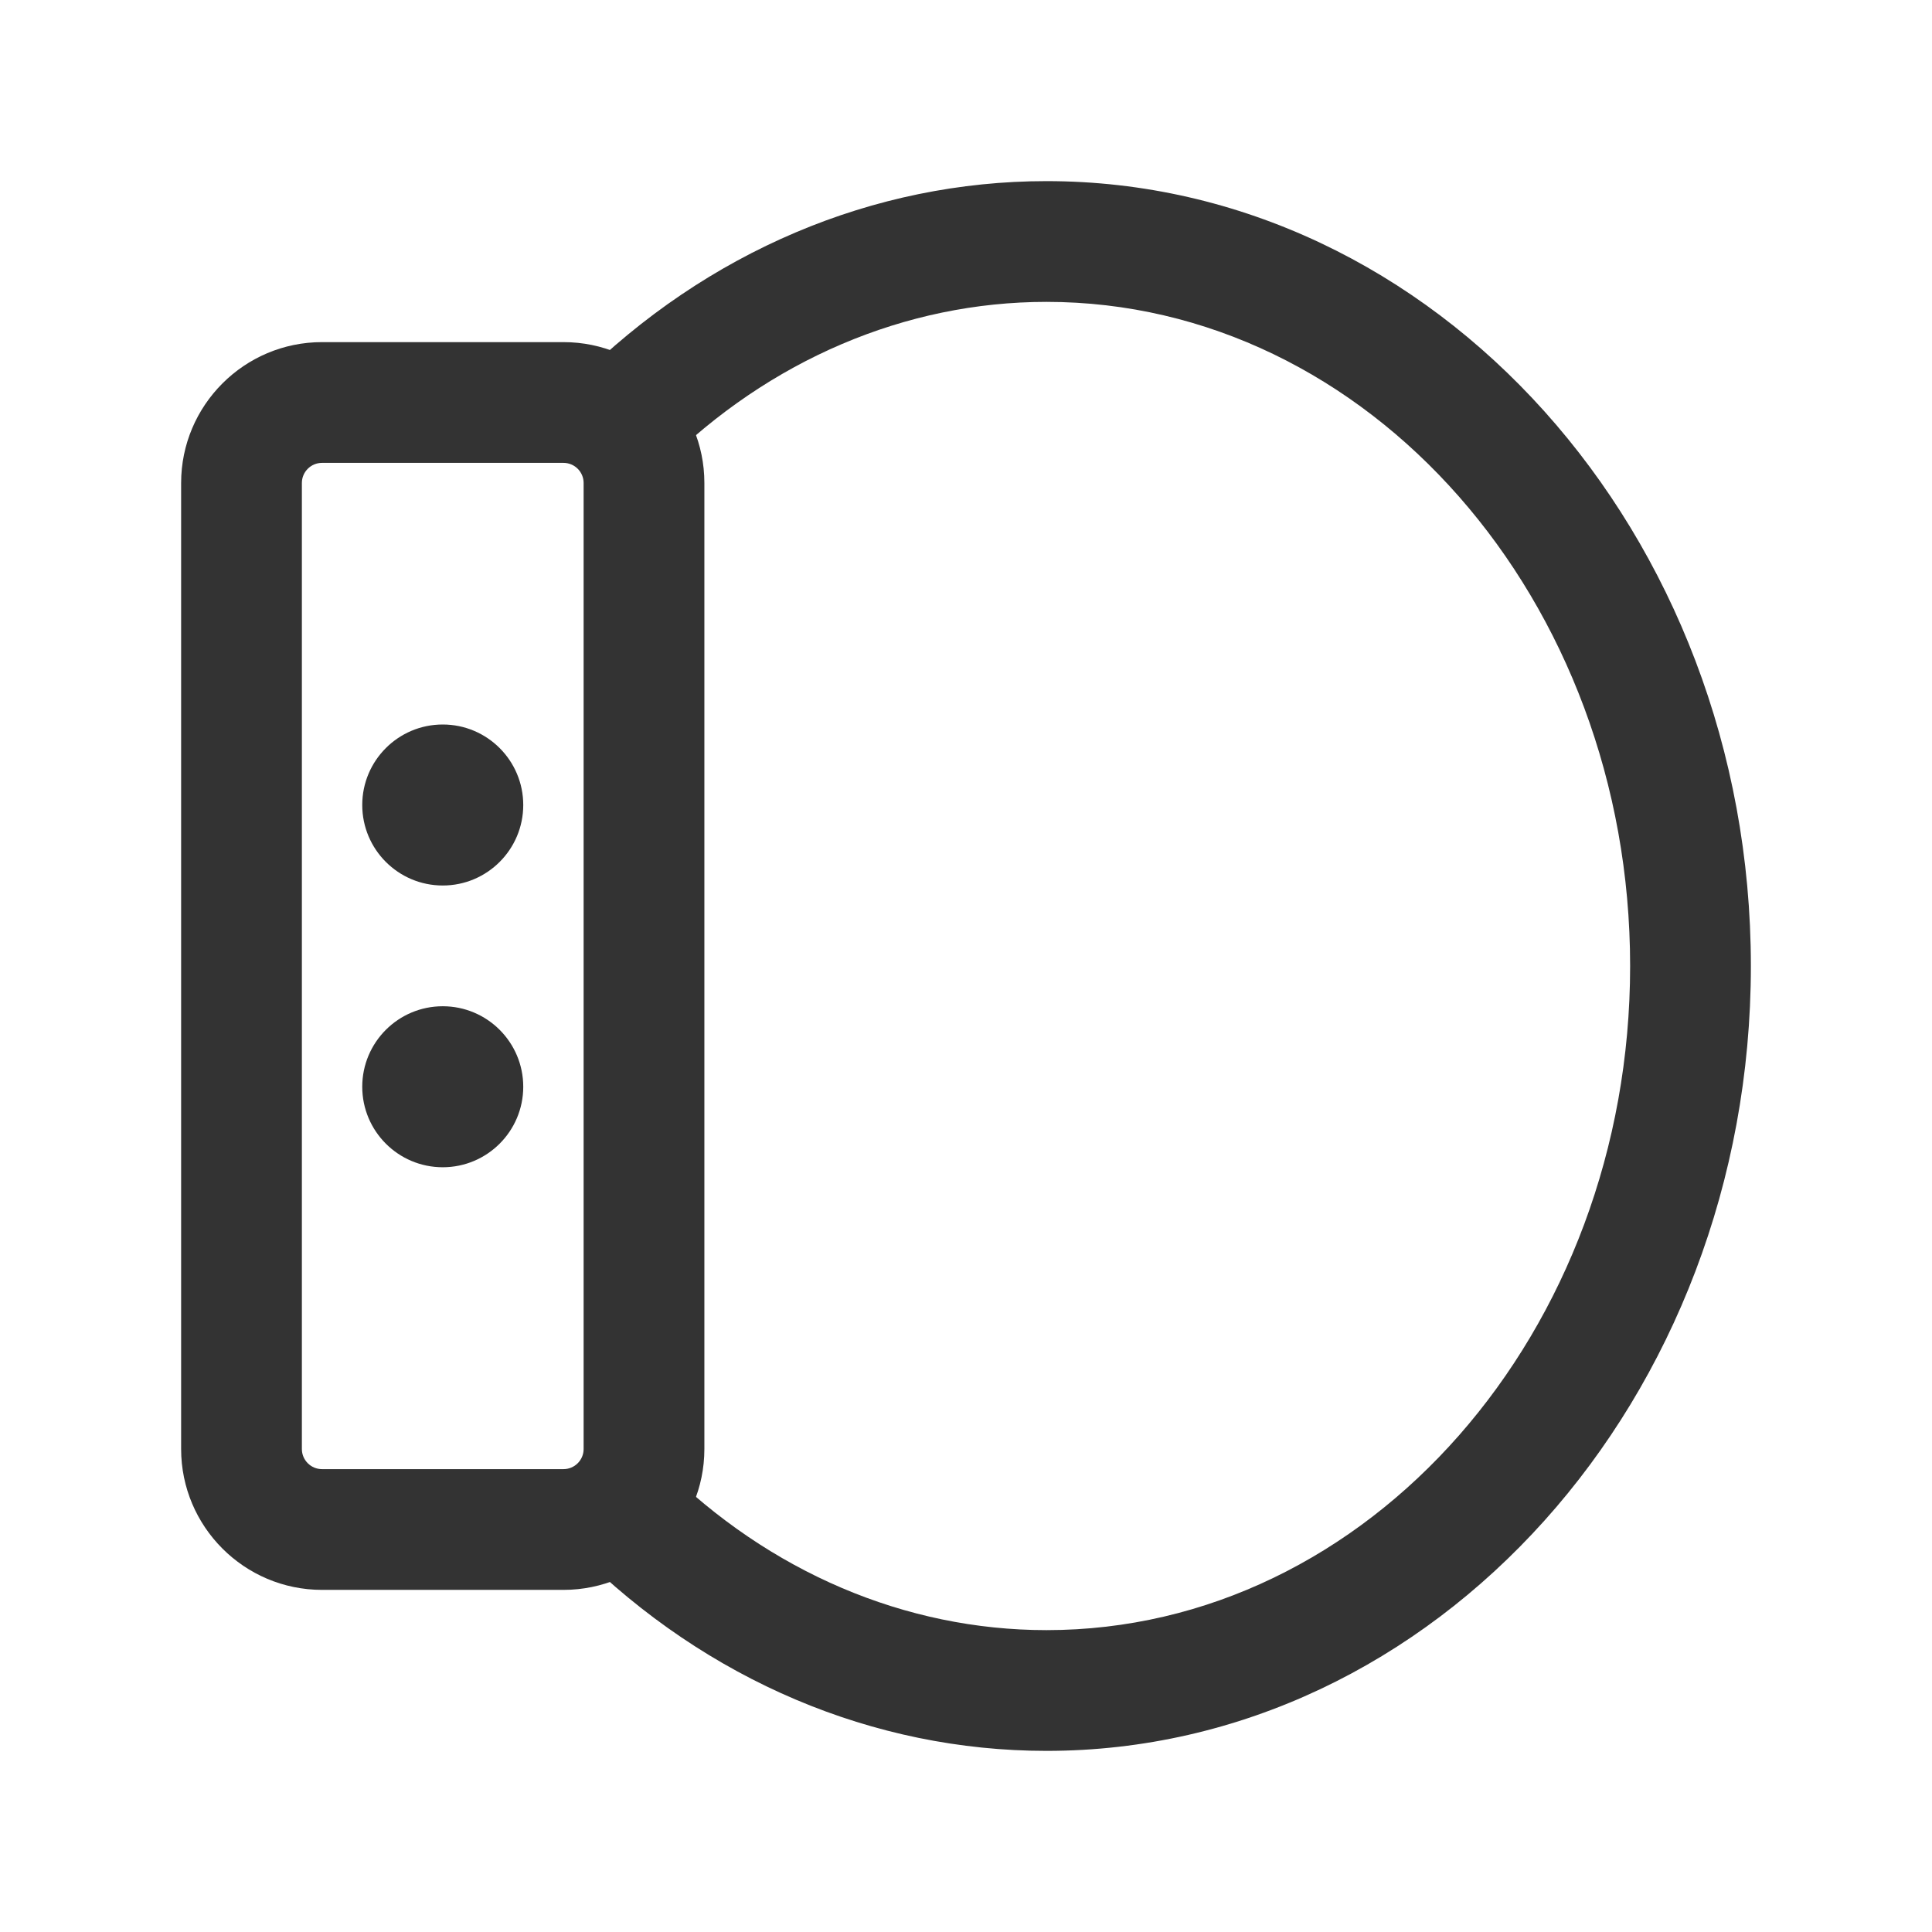 <?xml version="1.0" encoding="iso-8859-1"?>
<svg version="1.1" id="&#x56FE;&#x5C42;_1" xmlns="http://www.w3.org/2000/svg" xmlns:xlink="http://www.w3.org/1999/xlink" x="0px"
	 y="0px" viewBox="0 0 24 24" style="enable-background:new 0 0 24 24;" xml:space="preserve">
<path style="fill:#333333;" d="M13,21.75c-2.15,0-4.217-0.876-5.82-2.468l1.057-1.064c1.32,1.311,3.011,2.032,4.763,2.032
	c3.998,0,7.25-3.701,7.25-8.25S16.998,3.75,13,3.75c-1.752,0-3.443,0.722-4.763,2.032L7.18,4.718C8.783,3.126,10.85,2.25,13,2.25
	c4.825,0,8.75,4.374,8.75,9.75S17.825,21.75,13,21.75z"/>
<path style="fill:#333333;" d="M7,19.75H4c-0.965,0-1.75-0.785-1.75-1.75V6c0-0.965,0.785-1.75,1.75-1.75h3
	c0.965,0,1.75,0.785,1.75,1.75v12C8.75,18.965,7.965,19.75,7,19.75z M4,5.75C3.862,5.75,3.75,5.862,3.75,6v12
	c0,0.138,0.112,0.25,0.25,0.25h3c0.138,0,0.25-0.112,0.25-0.25V6c0-0.138-0.112-0.25-0.25-0.25H4z"/>
<path style="fill:#333333;" d="M6.5,10L6.5,10c0,0.552-0.448,1-1,1l0,0c-0.552,0-1-0.448-1-1l0,0c0-0.552,0.448-1,1-1l0,0
	C6.052,9,6.5,9.448,6.5,10z"/>
<path style="fill:#333333;" d="M6.5,13.5L6.5,13.5c0,0.552-0.448,1-1,1l0,0c-0.552,0-1-0.448-1-1l0,0c0-0.552,0.448-1,1-1l0,0
	C6.052,12.5,6.5,12.948,6.5,13.5z"/>
</svg>






